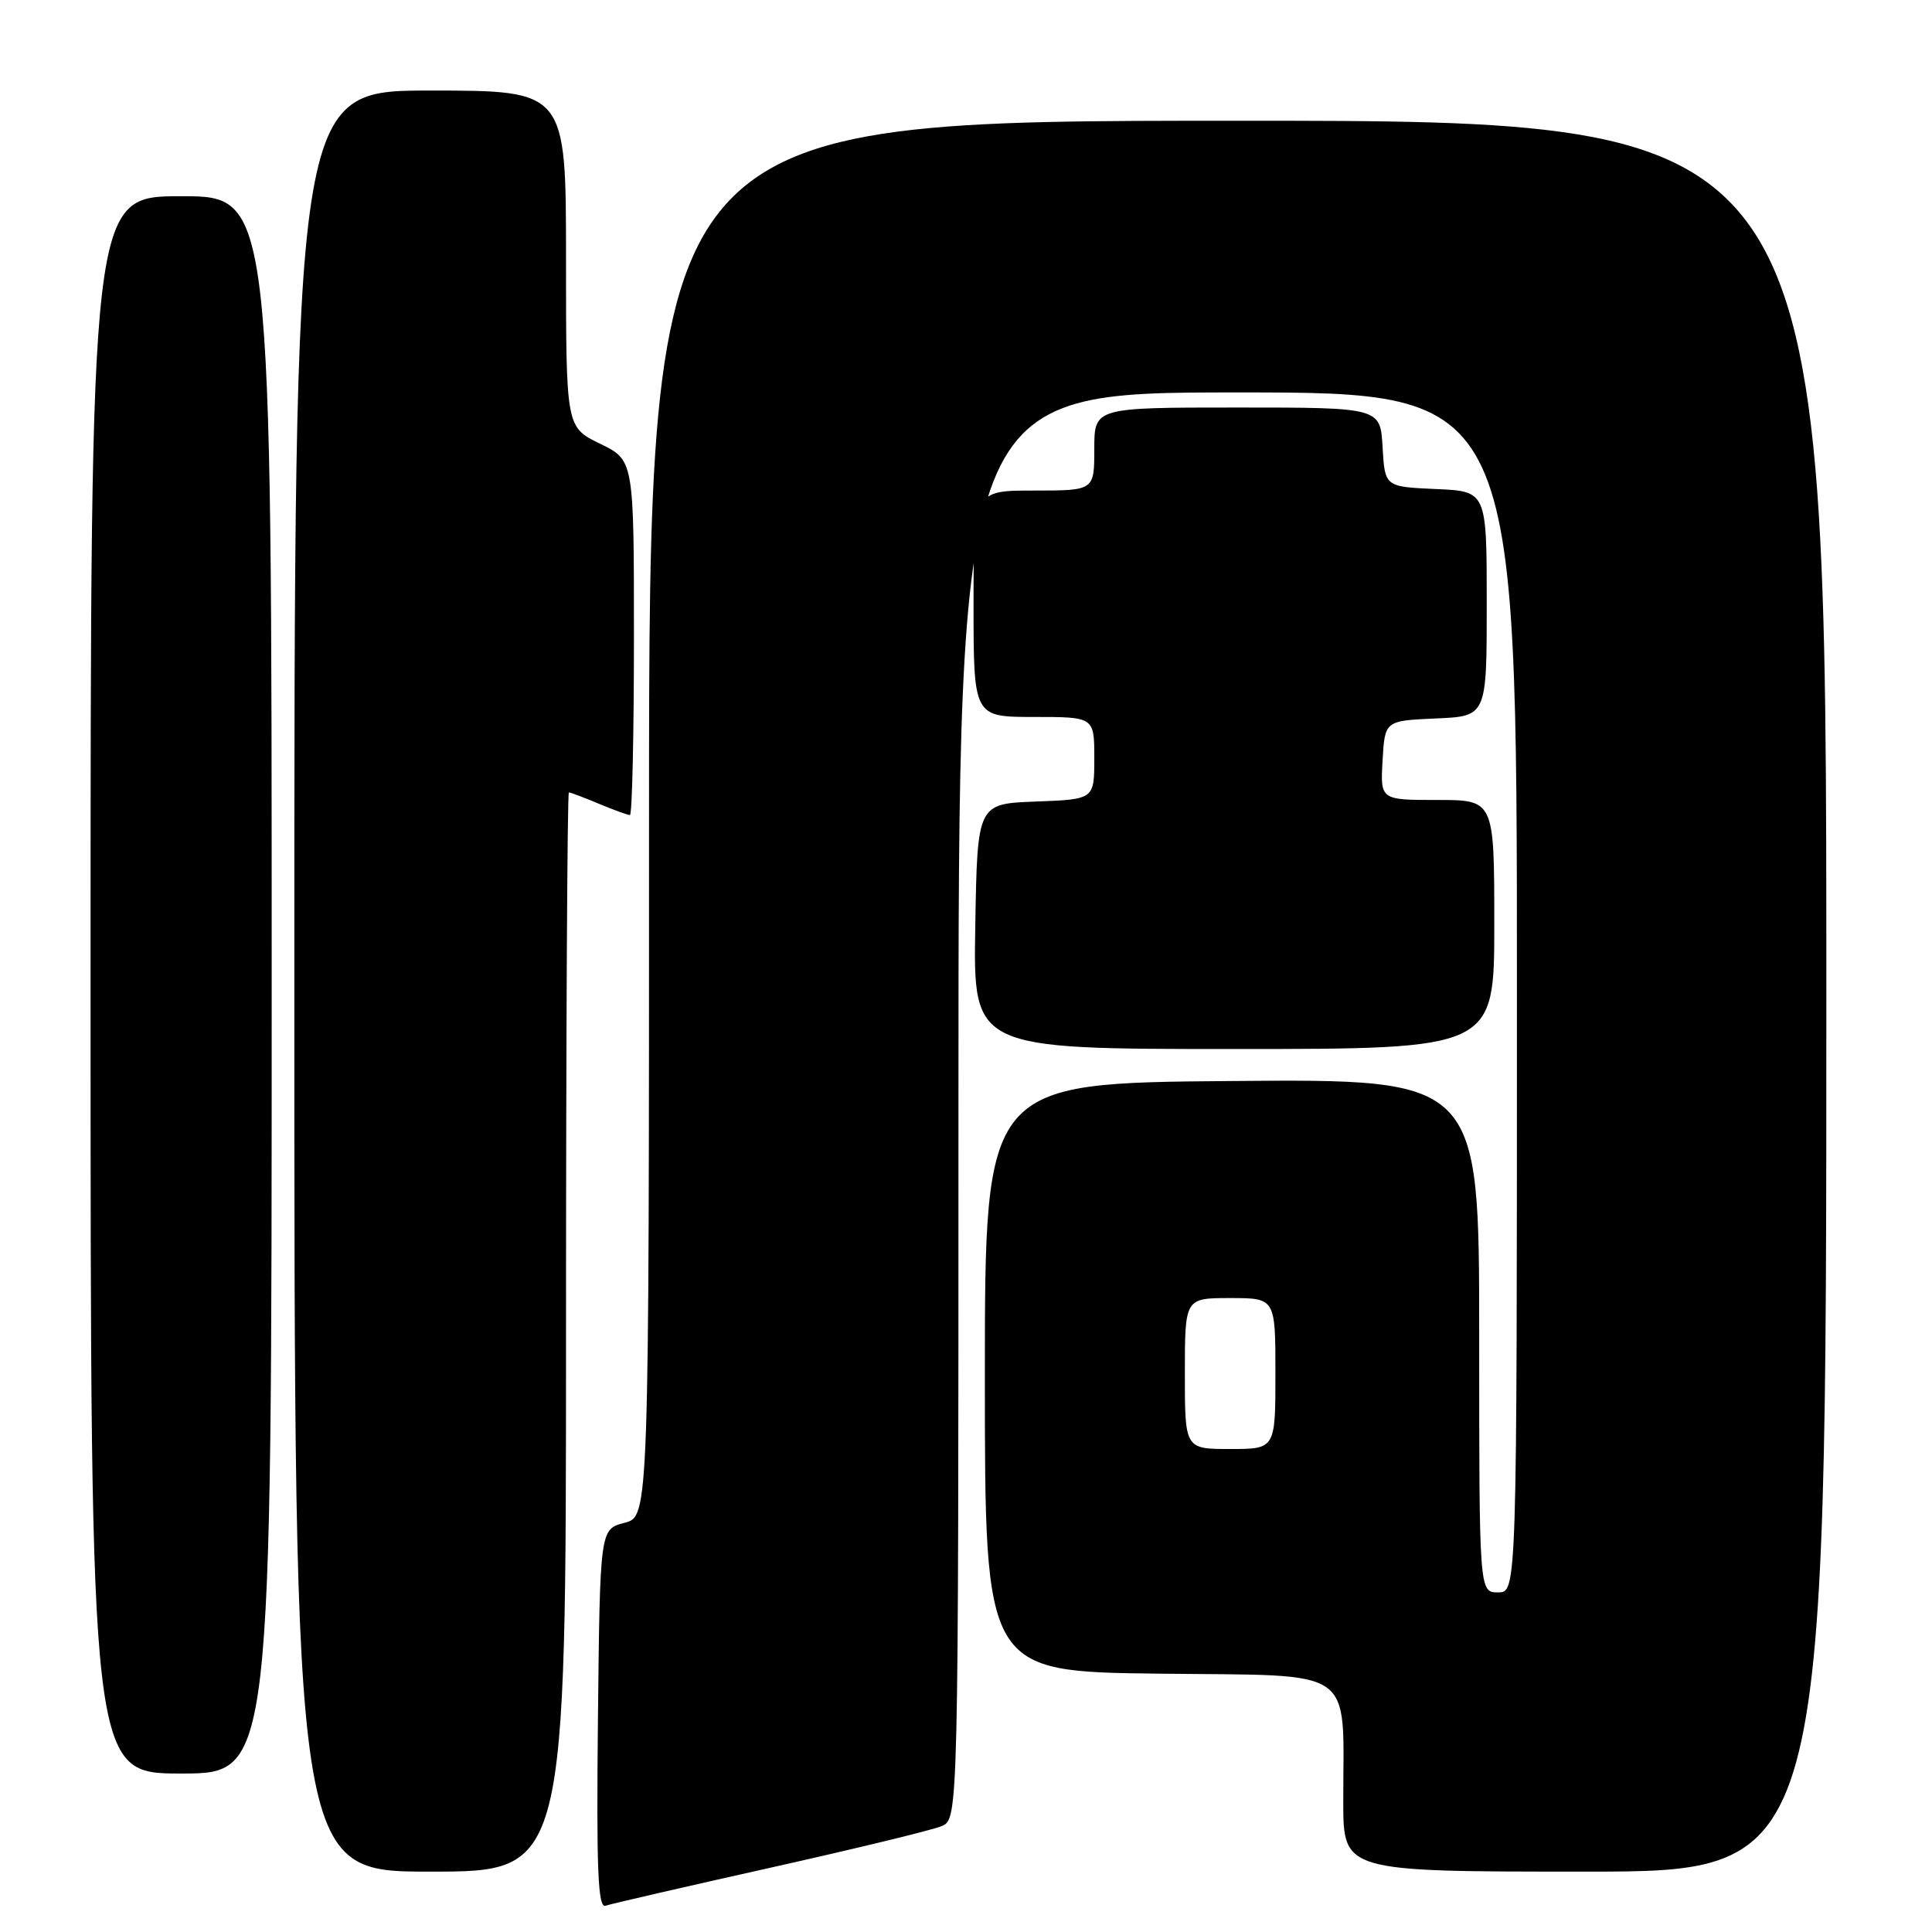 <?xml version="1.0" encoding="UTF-8" standalone="no"?>
<!DOCTYPE svg PUBLIC "-//W3C//DTD SVG 1.1//EN" "http://www.w3.org/Graphics/SVG/1.1/DTD/svg11.dtd" >
<svg xmlns="http://www.w3.org/2000/svg" xmlns:xlink="http://www.w3.org/1999/xlink" version="1.1" viewBox="0 0 256 256">
 <g >
 <path fill="currentColor"
d=" M 102.00 247.50 C 113.28 244.98 123.51 242.50 124.75 241.98 C 127.00 241.04 127.00 241.04 127.00 146.52 C 127.00 52.00 127.00 52.00 164.00 52.00 C 201.00 52.00 201.00 52.00 201.00 131.50 C 201.00 211.00 201.00 211.00 198.50 211.00 C 196.00 211.00 196.00 211.00 196.00 176.99 C 196.00 142.97 196.00 142.97 163.25 143.24 C 130.50 143.50 130.50 143.50 130.50 182.50 C 130.50 221.50 130.50 221.50 153.62 221.77 C 180.11 222.08 177.97 220.58 177.99 238.75 C 178.00 248.00 178.00 248.00 210.00 248.00 C 242.00 248.00 242.00 248.00 242.00 132.00 C 242.00 16.00 242.00 16.00 164.00 16.00 C 86.00 16.00 86.00 16.00 86.00 108.47 C 86.00 200.94 86.00 200.94 82.75 201.78 C 79.50 202.63 79.50 202.63 79.23 227.79 C 79.02 247.75 79.23 252.86 80.23 252.52 C 80.93 252.28 90.72 250.02 102.00 247.50 Z  M 75.00 176.50 C 75.00 137.18 75.17 105.00 75.38 105.00 C 75.59 105.00 77.37 105.67 79.35 106.50 C 81.32 107.32 83.18 108.00 83.47 108.00 C 83.76 108.00 84.00 97.42 84.00 84.49 C 84.00 60.97 84.00 60.97 79.50 58.79 C 75.00 56.60 75.00 56.60 75.00 34.30 C 75.00 12.00 75.00 12.00 57.00 12.00 C 39.00 12.00 39.00 12.00 39.00 130.00 C 39.00 248.00 39.00 248.00 57.00 248.00 C 75.00 248.00 75.00 248.00 75.00 176.50 Z  M 36.00 130.50 C 36.00 26.00 36.00 26.00 24.00 26.00 C 12.00 26.00 12.00 26.00 12.00 130.50 C 12.00 235.00 12.00 235.00 24.00 235.00 C 36.00 235.00 36.00 235.00 36.00 130.50 Z  M 198.00 122.50 C 198.00 106.00 198.00 106.00 190.45 106.00 C 182.90 106.00 182.90 106.00 183.20 100.75 C 183.50 95.50 183.50 95.50 190.25 95.20 C 197.00 94.91 197.00 94.91 197.00 80.00 C 197.00 65.09 197.00 65.09 190.25 64.80 C 183.50 64.50 183.50 64.50 183.20 59.25 C 182.90 54.00 182.90 54.00 163.95 54.00 C 145.00 54.00 145.00 54.00 145.00 59.50 C 145.00 65.00 145.00 65.00 137.00 65.00 C 129.00 65.00 129.00 65.00 129.00 80.00 C 129.00 95.00 129.00 95.00 137.00 95.00 C 145.00 95.00 145.00 95.00 145.00 100.46 C 145.00 105.92 145.00 105.92 137.25 106.21 C 129.50 106.50 129.50 106.50 129.23 122.75 C 128.95 139.00 128.95 139.00 163.48 139.00 C 198.00 139.00 198.00 139.00 198.00 122.50 Z  M 157.00 182.00 C 157.00 172.00 157.00 172.00 163.00 172.00 C 169.00 172.00 169.00 172.00 169.00 182.00 C 169.00 192.00 169.00 192.00 163.00 192.00 C 157.00 192.00 157.00 192.00 157.00 182.00 Z "/>
</g>
</svg>